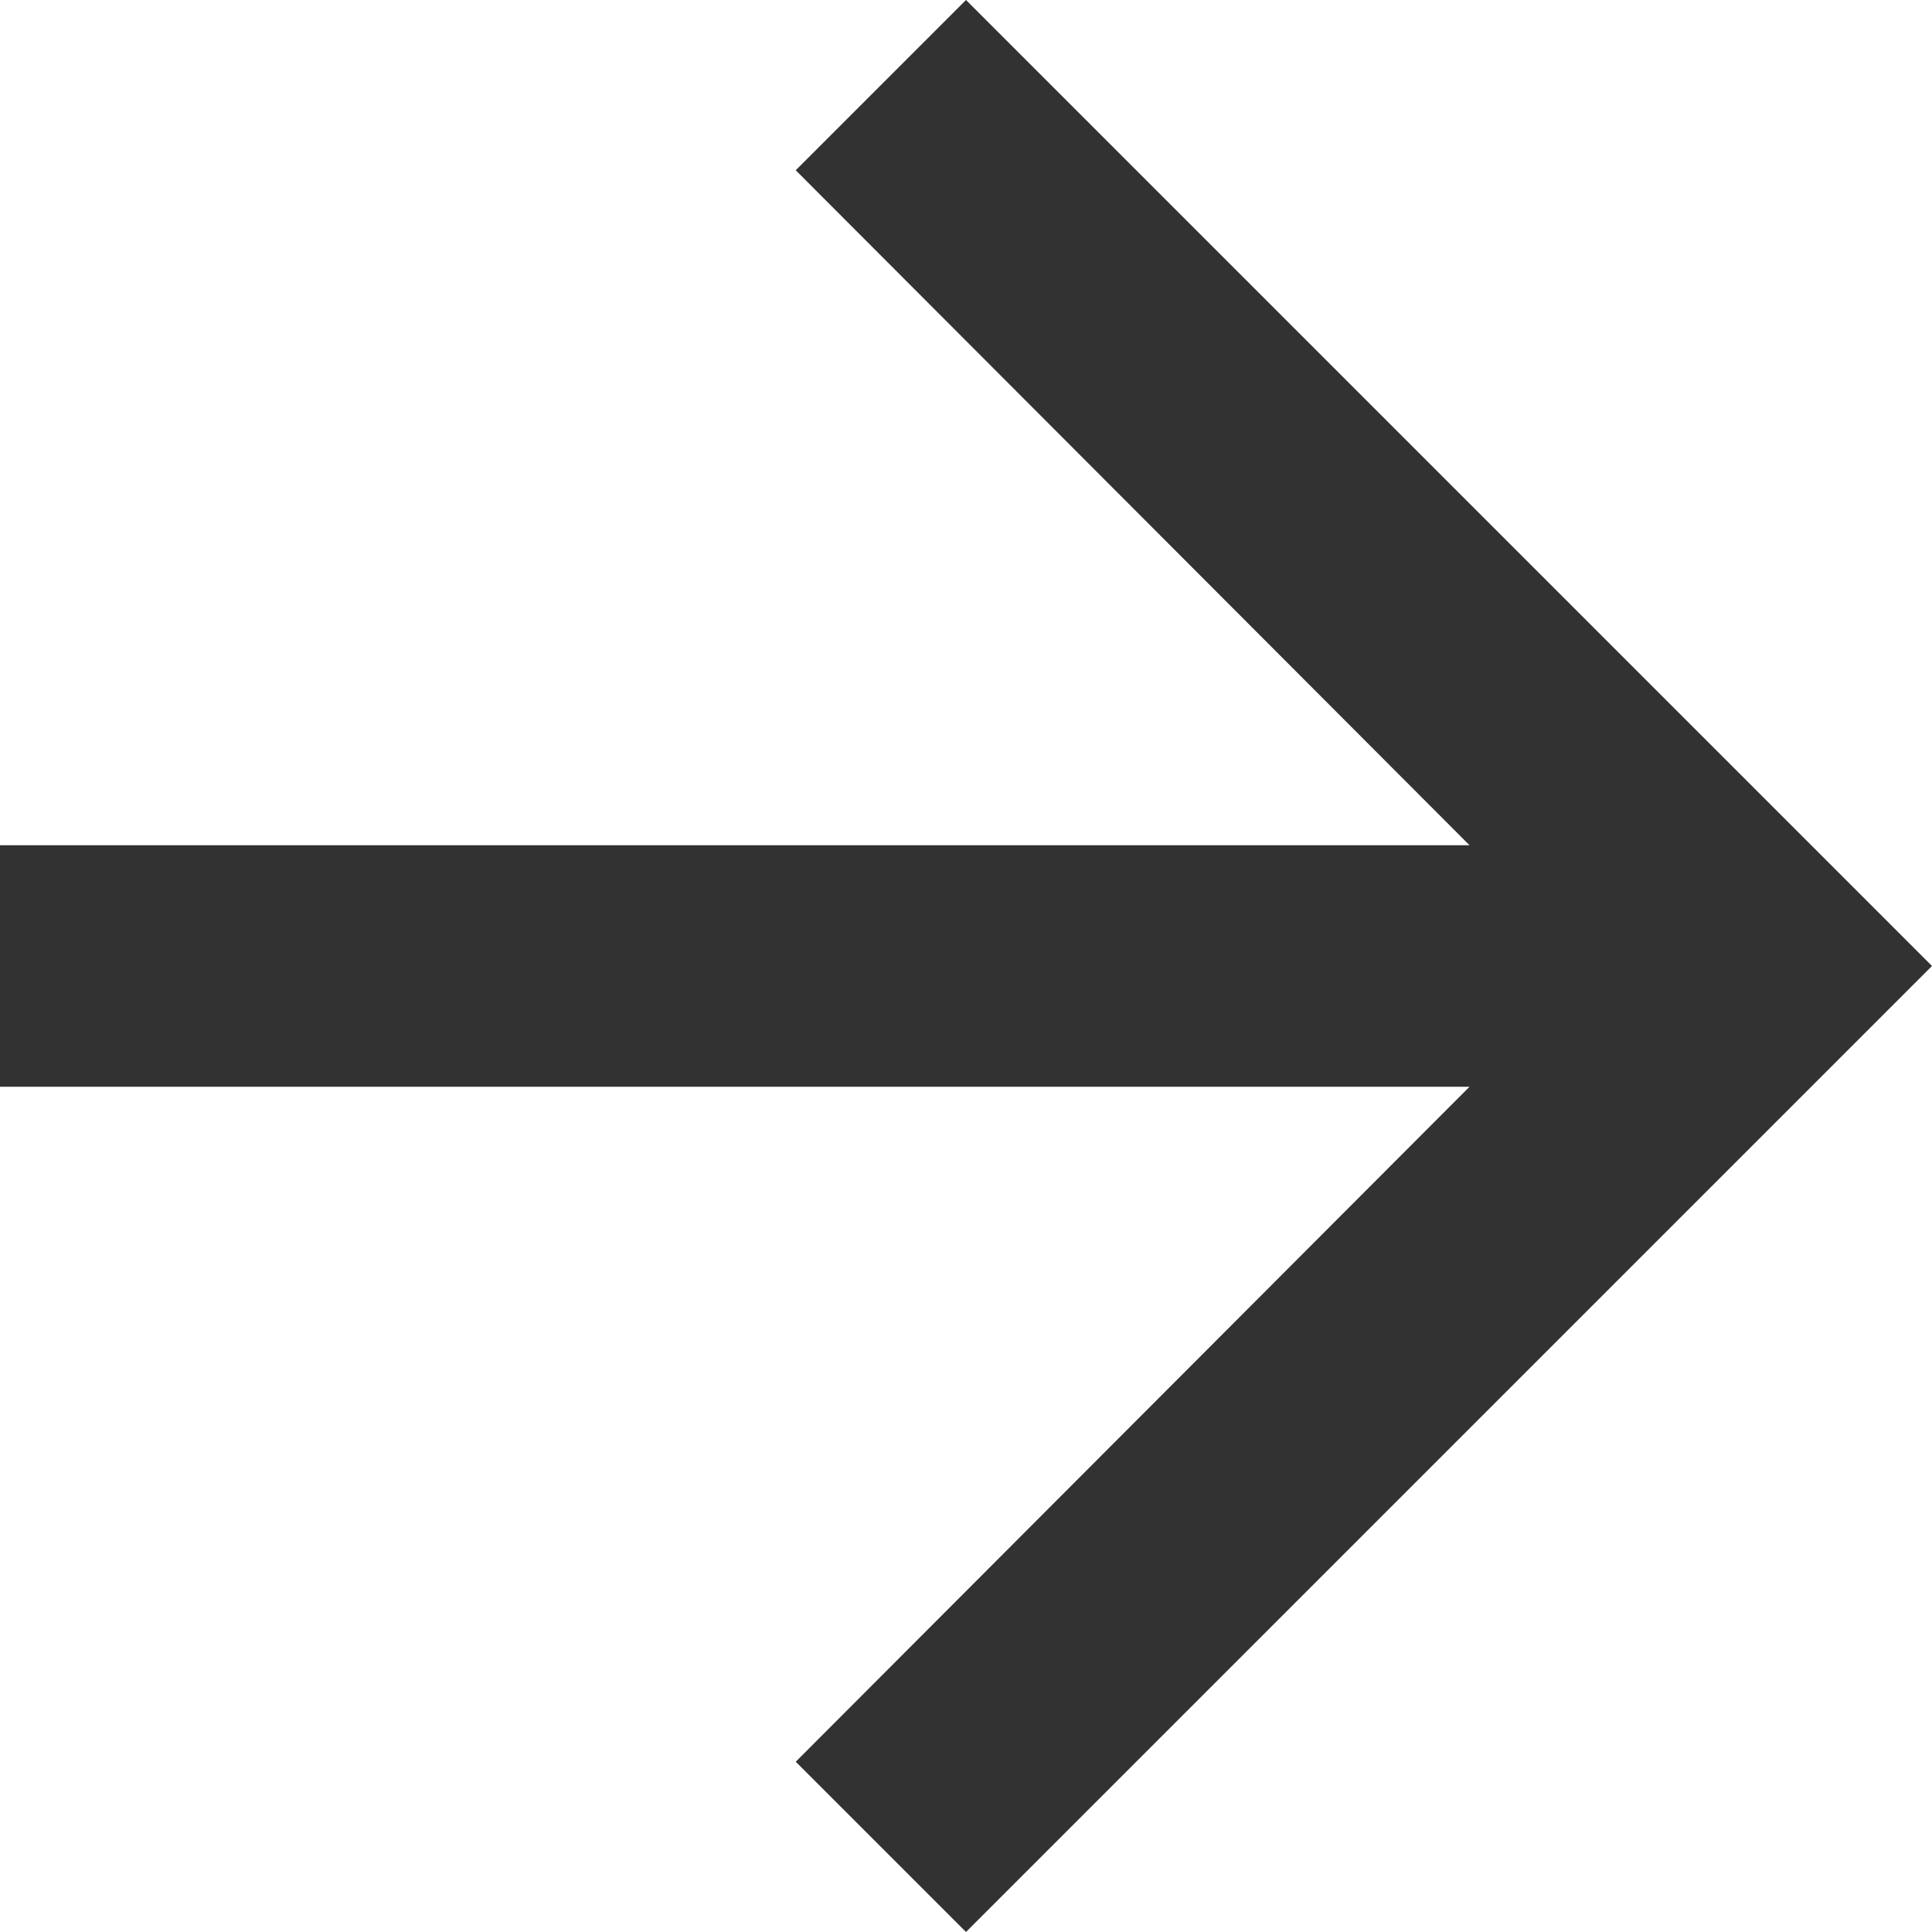 <?xml version="1.0" encoding="UTF-8"?>
<svg width="16px" height="16px" viewBox="0 0 16 16" version="1.1" xmlns="http://www.w3.org/2000/svg" xmlns:xlink="http://www.w3.org/1999/xlink">
    <!-- Generator: Sketch 49 (51002) - http://www.bohemiancoding.com/sketch -->
    <title>Shape</title>
    <desc>Created with Sketch.</desc>
    <defs></defs>
    <g id="GAHTC" stroke="none" stroke-width="1" fill="none" fill-rule="evenodd">
        <g id="Globe-Search" transform="translate(-629, -712)" fill="#323232" fill-rule="nonzero">
            <polygon id="Shape" points="637 712 635.59 713.41 641.17 719 629 719 629 721 641.17 721 635.59 726.59 637 728 645 720"></polygon>
        </g>
    </g>
</svg>
